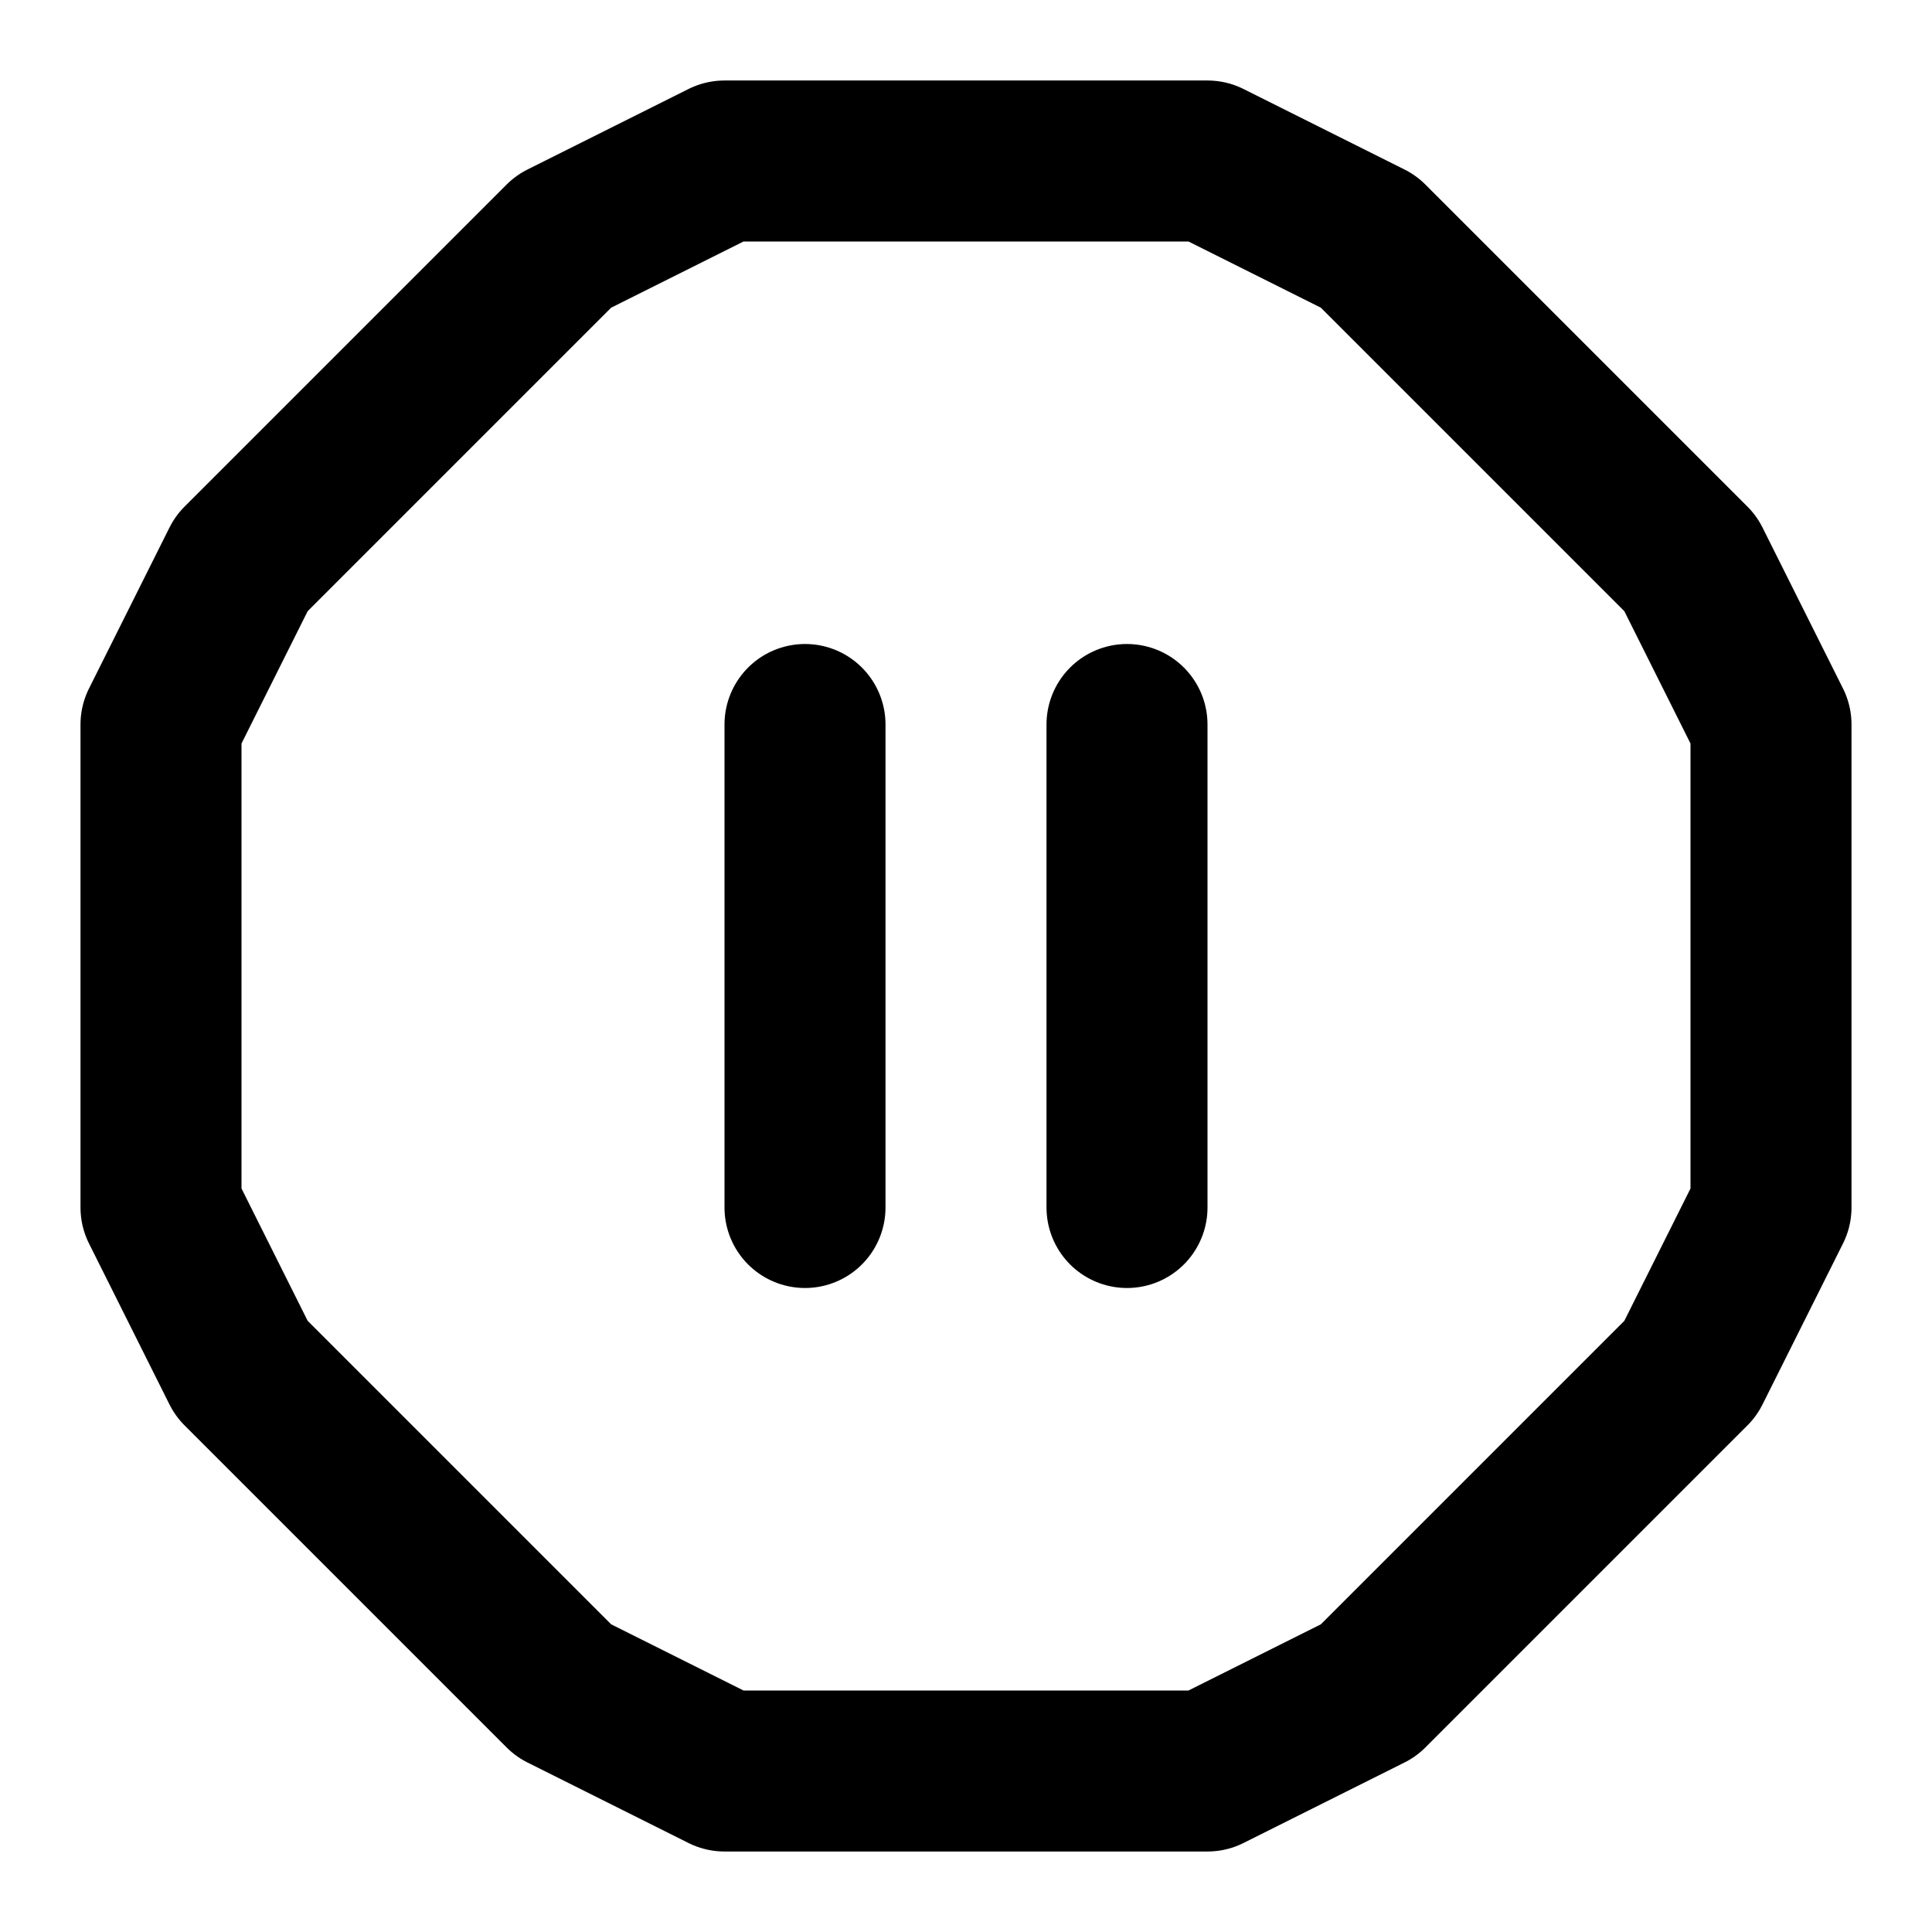 <svg xmlns="http://www.w3.org/2000/svg" width="24" height="24" fill="none" stroke="currentColor" stroke-linecap="round" stroke-linejoin="round" stroke-width="2" viewBox="0 0 24 24"><path d="M10 15V9m4 6V9M3 17l-1-2V9l1-2 4-4 2-1h6l2 1 4 4 1 2v6l-1 2-4 4-2 1H9l-2-1z"/></svg>